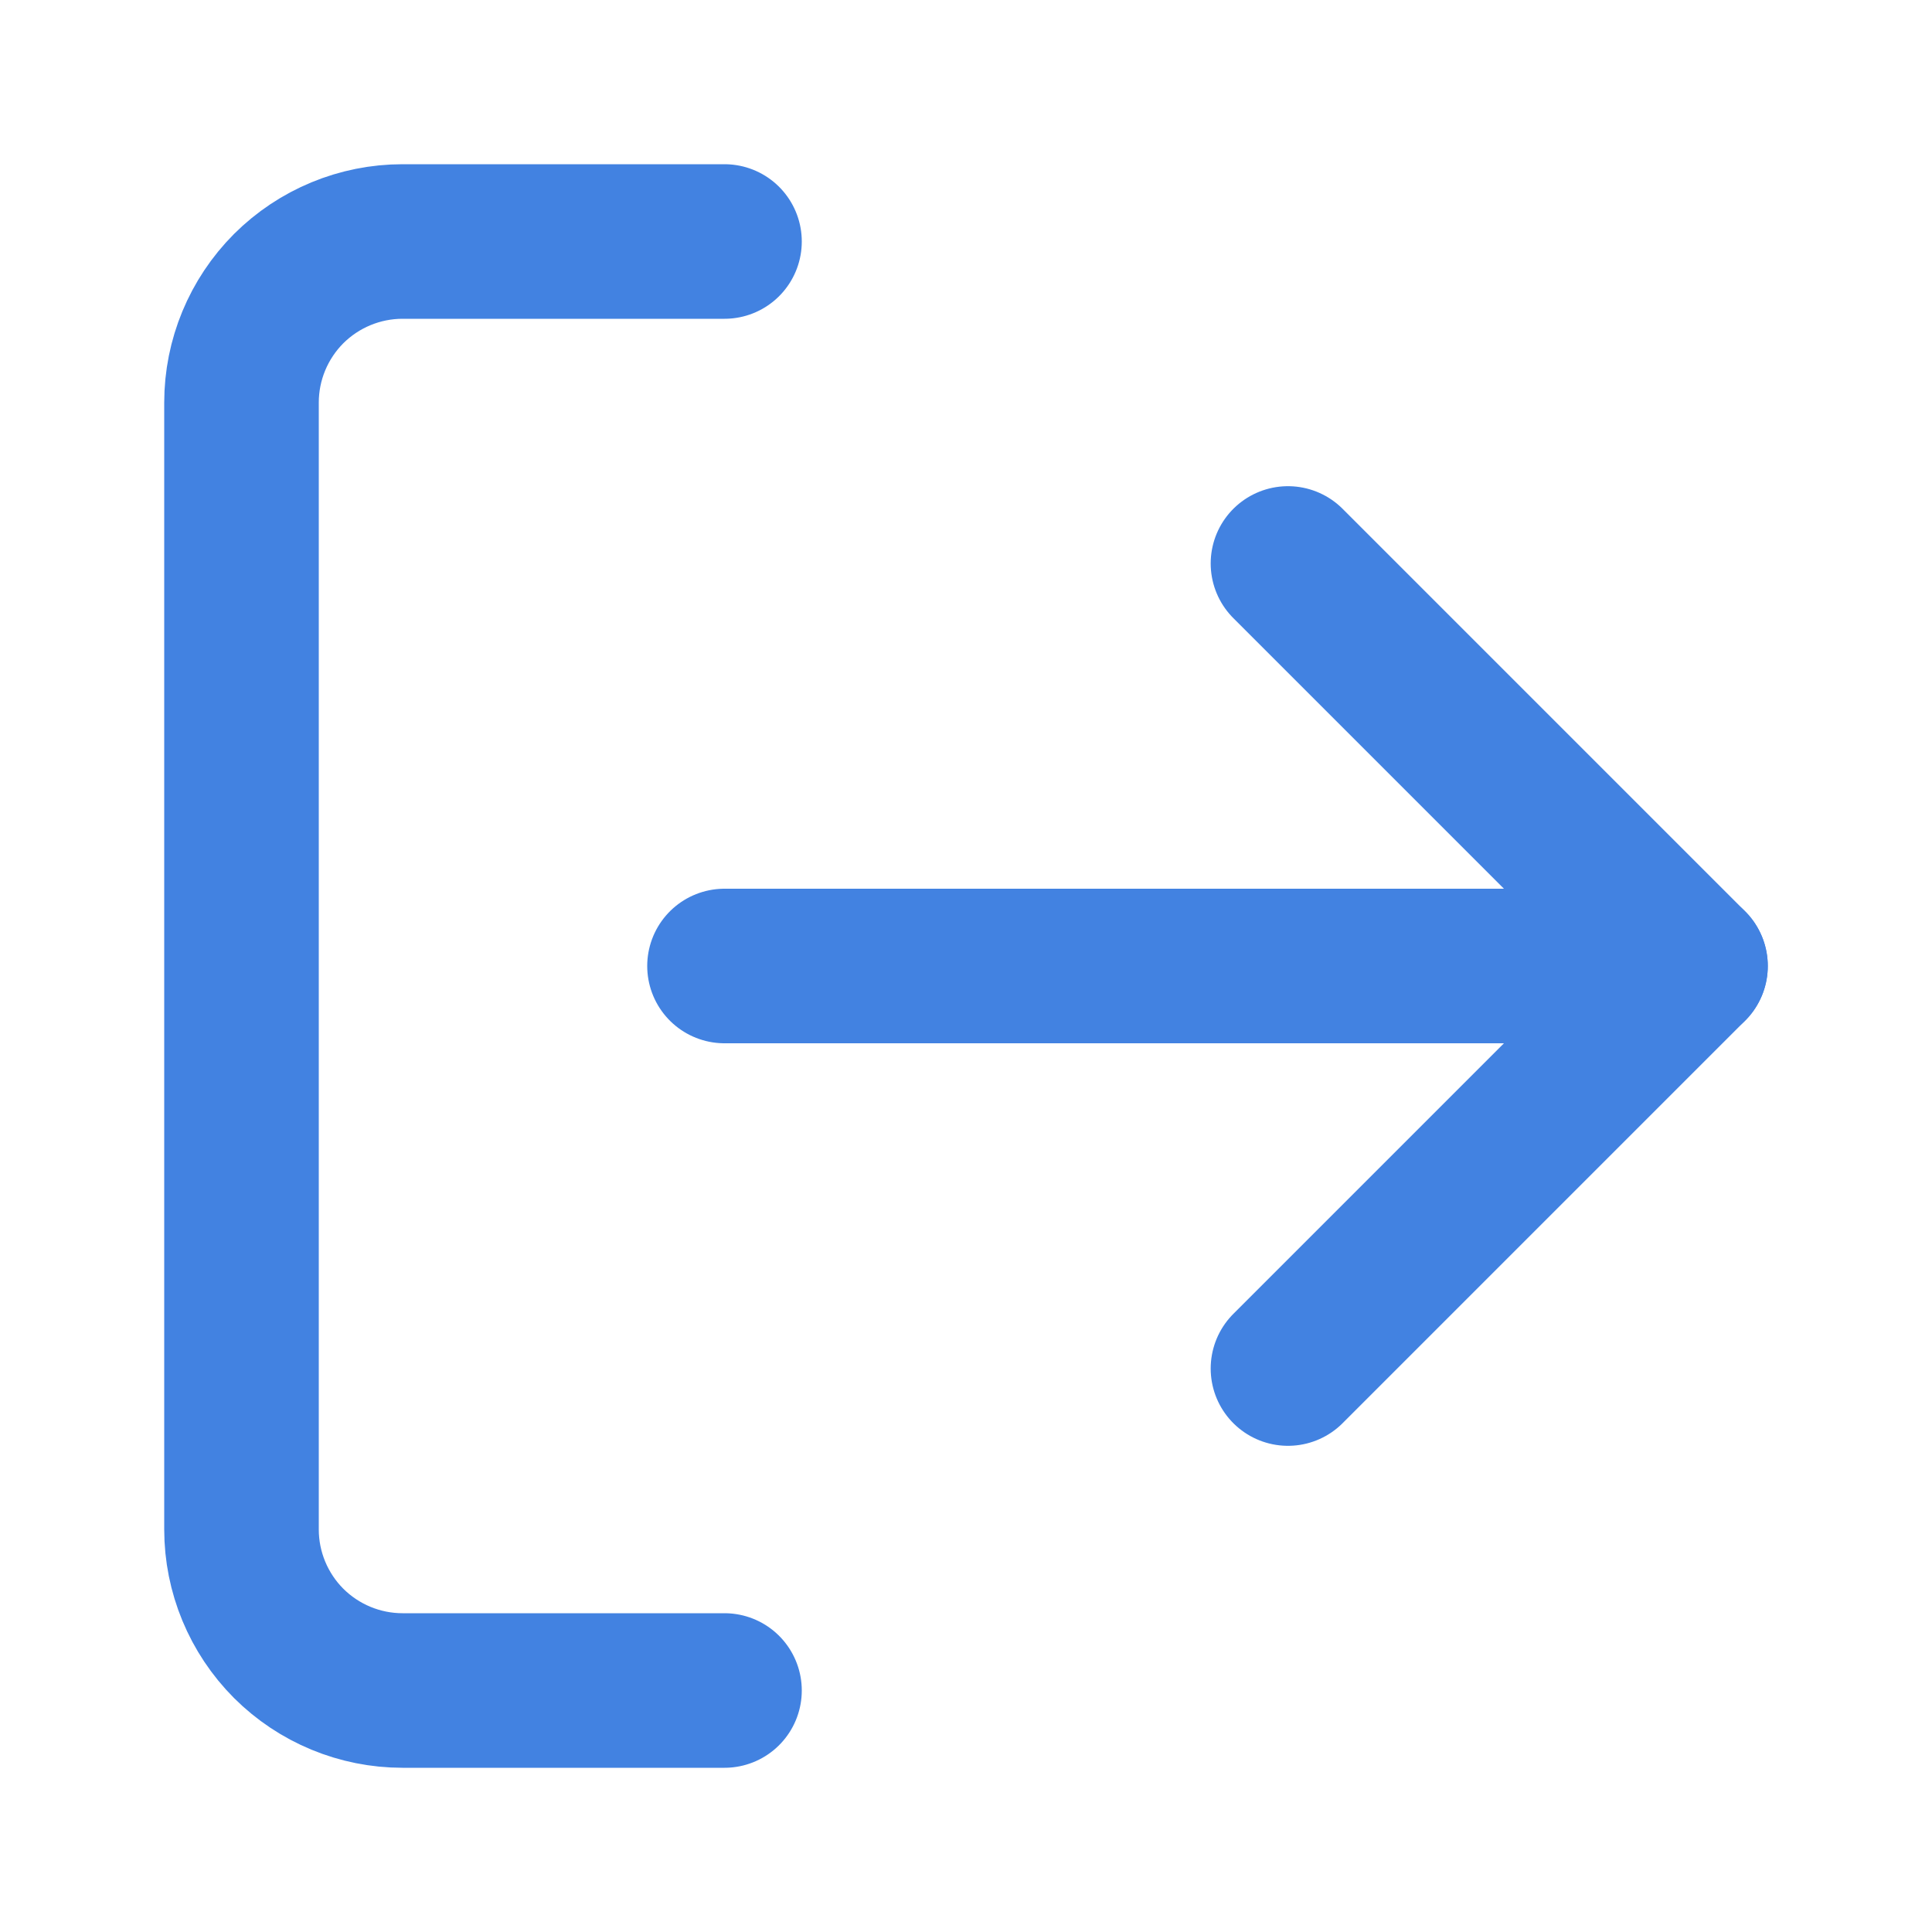 <svg width="20" height="20" viewBox="0 0 20 20" fill="none" xmlns="http://www.w3.org/2000/svg">
<path d="M13.333 14.167L17.5 10L13.333 5.833" stroke="#4282E1" stroke-width="1.6" stroke-linecap="round" stroke-linejoin="round"/>
<path d="M17.5 10H7.5" stroke="#4282E1" stroke-width="1.6" stroke-linecap="round" stroke-linejoin="round"/>
<path d="M7.5 17.5H4.167C3.725 17.5 3.301 17.324 2.988 17.012C2.676 16.699 2.5 16.275 2.5 15.833V4.167C2.5 3.725 2.676 3.301 2.988 2.988C3.301 2.676 3.725 2.5 4.167 2.5H7.5" stroke="#4282E1" stroke-width="1.6" stroke-linecap="round" stroke-linejoin="round"/>
</svg>
